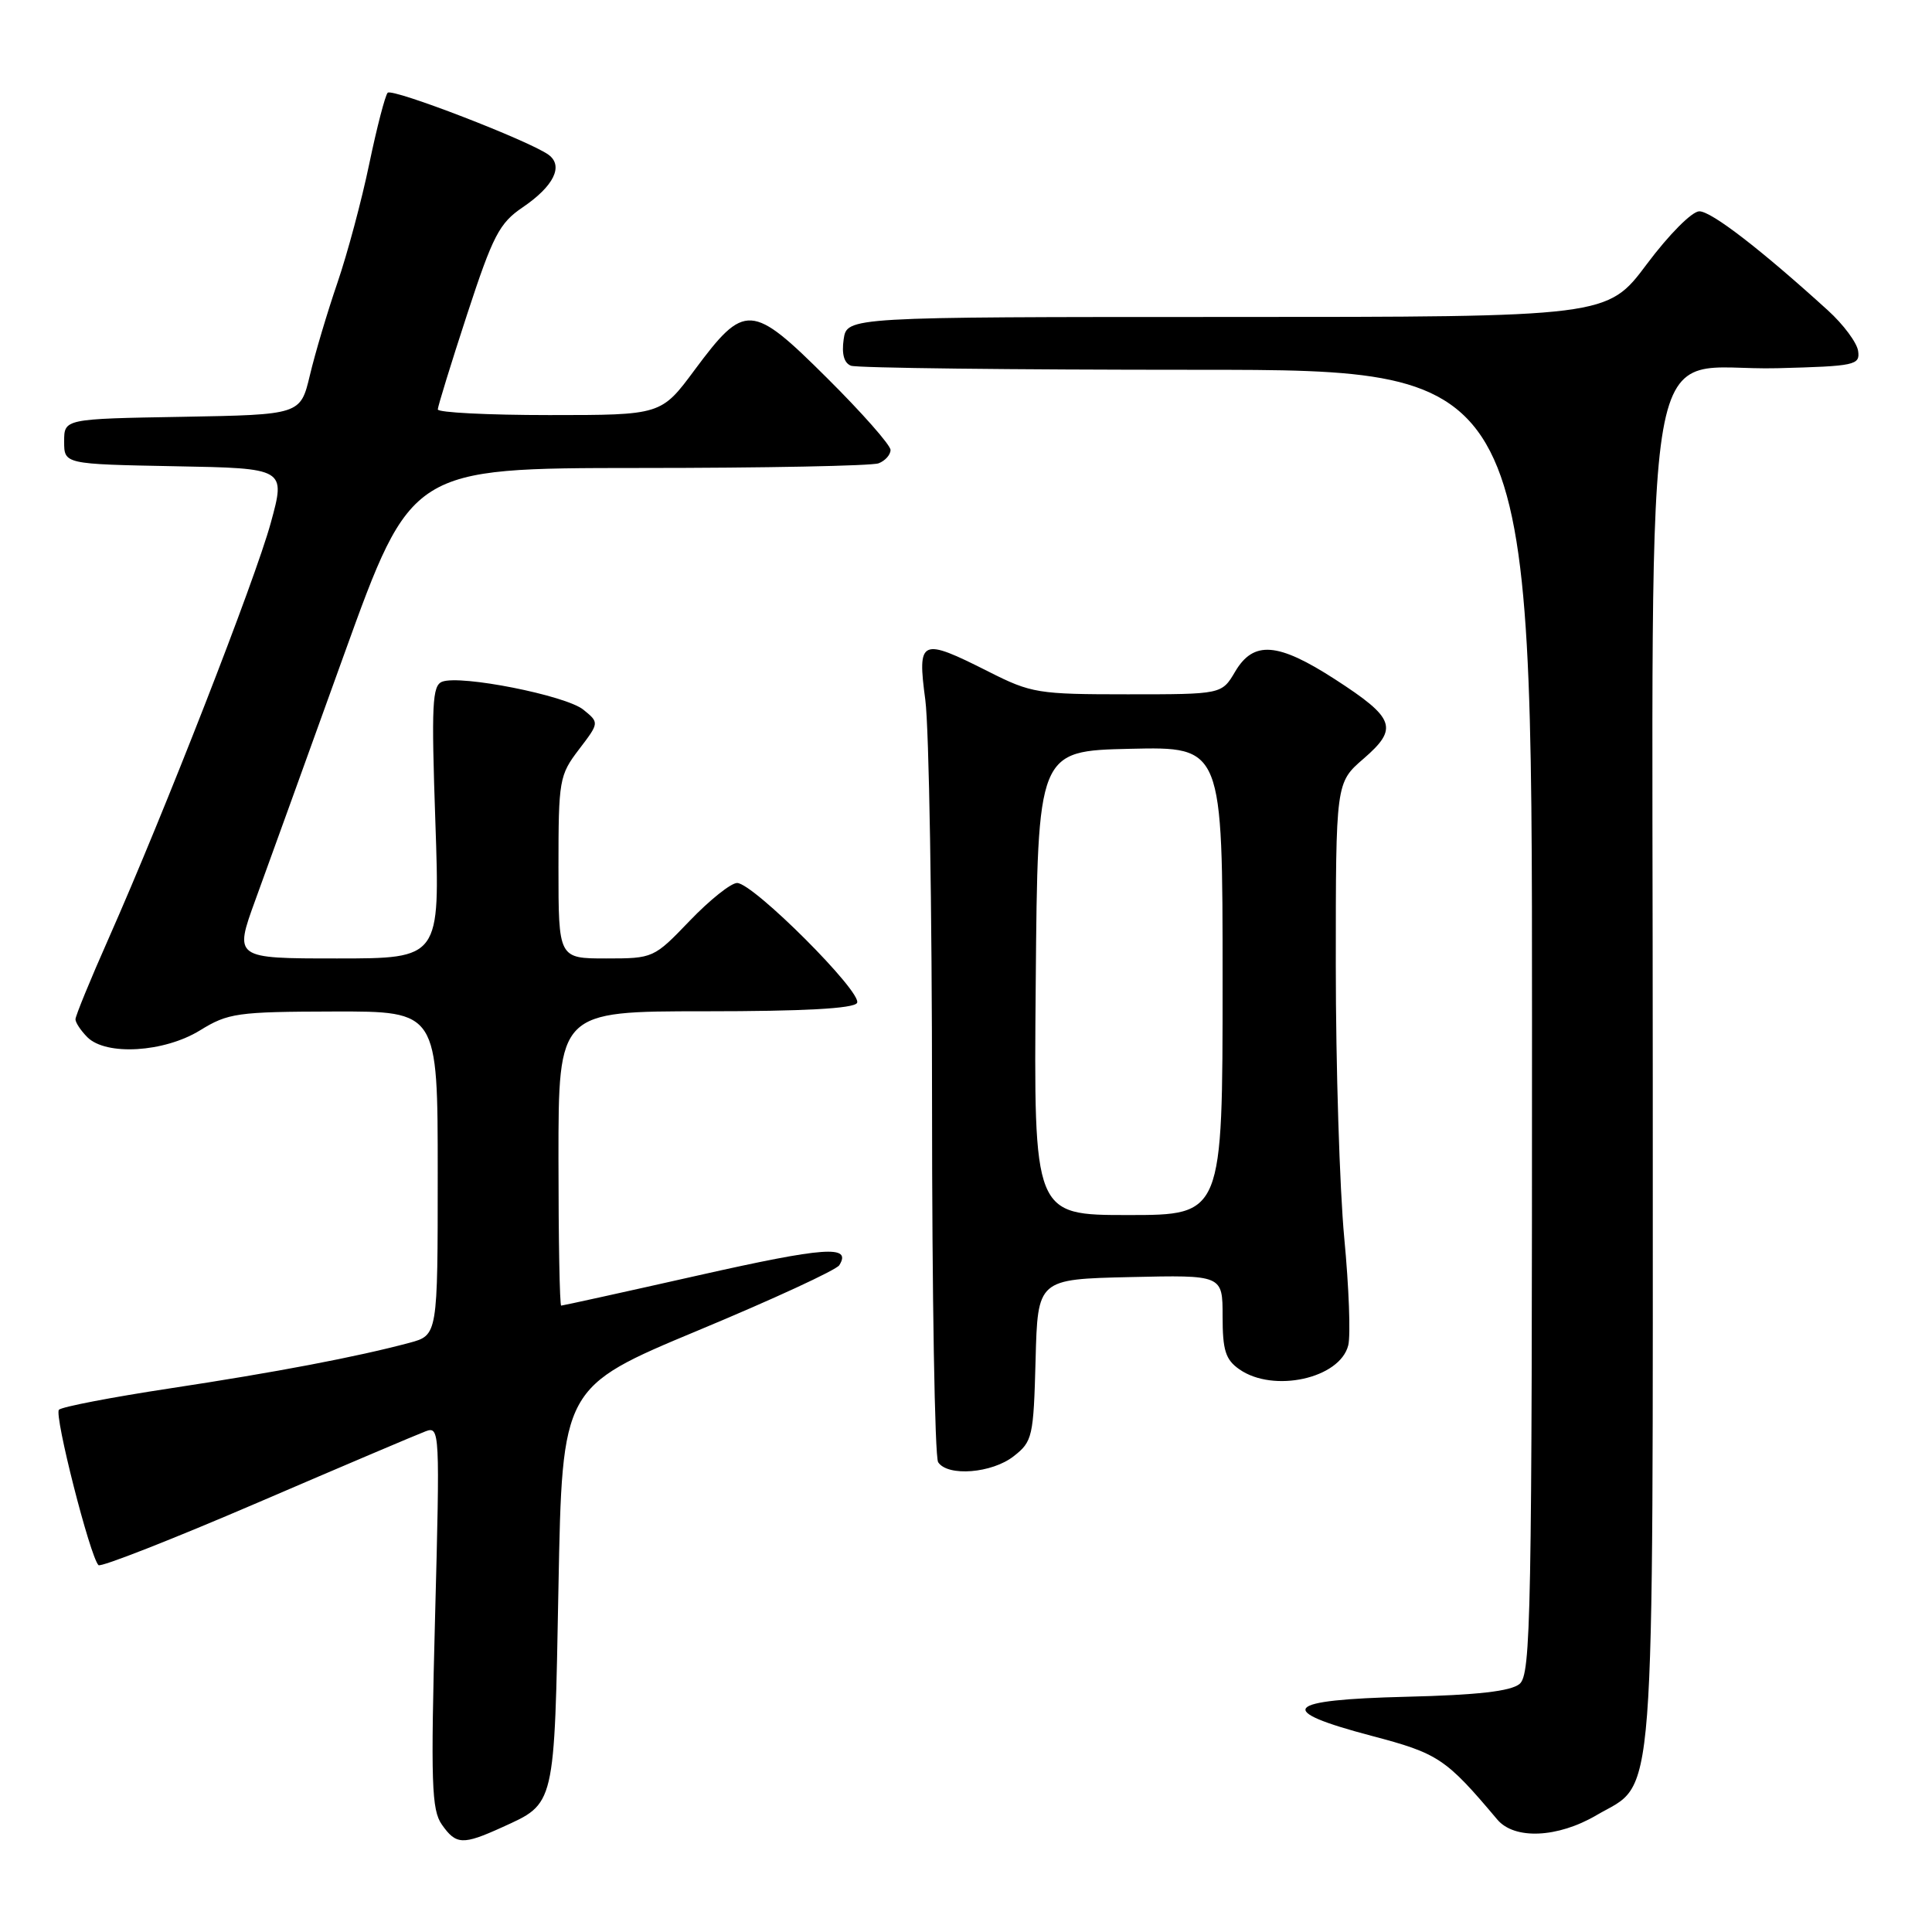 <?xml version="1.0" encoding="UTF-8" standalone="no"?>
<!DOCTYPE svg PUBLIC "-//W3C//DTD SVG 1.1//EN" "http://www.w3.org/Graphics/SVG/1.1/DTD/svg11.dtd" >
<svg xmlns="http://www.w3.org/2000/svg" xmlns:xlink="http://www.w3.org/1999/xlink" version="1.1" viewBox="0 0 256 256">
 <g >
 <path fill="currentColor"
d=" M 66.50 242.14 C 73.61 238.90 73.45 239.60 74.00 210.25 C 74.50 183.80 74.50 183.80 92.50 176.29 C 102.40 172.17 110.82 168.28 111.21 167.65 C 112.89 164.96 109.35 165.21 92.55 168.99 C 82.74 171.20 74.55 173.00 74.36 173.00 C 74.16 173.00 74.00 164.22 74.00 153.50 C 74.00 134.00 74.00 134.00 93.44 134.00 C 106.48 134.00 113.11 133.64 113.56 132.90 C 114.38 131.58 99.80 117.00 97.67 117.00 C 96.86 117.00 94.04 119.25 91.40 122.00 C 86.64 126.96 86.57 127.00 80.31 127.00 C 74.00 127.00 74.00 127.00 74.00 114.93 C 74.00 103.35 74.11 102.72 76.71 99.31 C 79.42 95.76 79.42 95.76 77.29 94.03 C 74.96 92.15 61.04 89.39 58.59 90.33 C 57.27 90.84 57.15 93.30 57.69 108.96 C 58.31 127.00 58.31 127.00 44.67 127.00 C 31.02 127.00 31.02 127.00 33.84 119.25 C 35.39 114.99 40.68 100.37 45.58 86.76 C 54.50 62.03 54.50 62.03 84.67 62.01 C 101.26 62.01 115.55 61.73 116.42 61.39 C 117.29 61.06 118.00 60.26 118.00 59.62 C 118.00 58.98 114.22 54.69 109.60 50.10 C 99.58 40.13 98.69 40.08 92.05 49.01 C 87.61 55.00 87.61 55.00 72.80 55.00 C 64.66 55.00 58.00 54.66 58.01 54.25 C 58.02 53.84 59.76 48.18 61.89 41.67 C 65.32 31.20 66.16 29.57 69.26 27.47 C 73.38 24.67 74.70 21.99 72.69 20.51 C 70.15 18.66 52.01 11.66 51.37 12.29 C 51.04 12.63 49.94 16.86 48.93 21.70 C 47.93 26.54 46.02 33.65 44.70 37.50 C 43.38 41.35 41.74 46.85 41.06 49.73 C 39.81 54.95 39.81 54.95 24.16 55.23 C 8.50 55.50 8.50 55.50 8.50 58.50 C 8.50 61.50 8.50 61.50 23.18 61.78 C 37.86 62.05 37.86 62.05 35.88 69.28 C 33.80 76.88 21.79 107.65 14.38 124.38 C 11.97 129.81 10.00 134.62 10.00 135.06 C 10.00 135.50 10.71 136.56 11.57 137.43 C 14.06 139.92 21.75 139.45 26.50 136.53 C 30.23 134.23 31.42 134.06 44.25 134.03 C 58.00 134.00 58.00 134.00 58.00 155.46 C 58.00 176.92 58.00 176.92 54.25 177.93 C 47.26 179.80 36.55 181.84 22.50 183.97 C 14.80 185.14 8.19 186.41 7.81 186.80 C 7.15 187.48 11.93 206.27 13.05 207.39 C 13.36 207.69 22.81 203.98 34.05 199.15 C 45.30 194.31 55.36 190.04 56.41 189.65 C 58.27 188.96 58.30 189.61 57.65 214.24 C 57.07 236.29 57.18 239.82 58.55 241.77 C 60.43 244.45 61.32 244.49 66.50 242.14 Z  M 211.53 240.53 C 219.48 235.88 219.00 242.14 219.00 142.79 C 219.00 38.78 217.16 49.26 235.52 48.79 C 245.85 48.52 246.48 48.38 246.21 46.50 C 246.05 45.40 244.25 42.98 242.21 41.13 C 233.32 33.05 226.77 28.00 225.17 28.00 C 224.20 28.00 221.15 31.07 218.21 35.00 C 212.97 42.00 212.97 42.00 162.60 42.00 C 112.23 42.00 112.23 42.00 111.79 44.96 C 111.51 46.90 111.84 48.11 112.76 48.46 C 113.53 48.76 134.15 49.00 158.58 49.00 C 203.00 49.00 203.00 49.00 203.00 135.38 C 203.00 214.43 202.86 221.87 201.35 223.13 C 200.18 224.10 195.79 224.60 186.35 224.83 C 170.04 225.23 168.83 226.60 181.75 230.01 C 190.59 232.34 191.57 232.99 198.40 241.10 C 200.67 243.79 206.40 243.54 211.53 240.53 Z  M 134.33 192.95 C 136.81 191.01 136.95 190.38 137.22 180.20 C 137.50 169.50 137.50 169.50 149.75 169.22 C 162.00 168.94 162.00 168.94 162.00 174.41 C 162.00 178.94 162.39 180.16 164.22 181.44 C 168.73 184.60 177.55 182.66 178.65 178.26 C 178.98 176.95 178.74 170.54 178.12 164.03 C 177.51 157.52 177.00 141.28 177.00 127.95 C 177.00 103.71 177.00 103.71 180.68 100.53 C 185.34 96.50 184.86 95.16 176.88 90.00 C 169.31 85.11 166.10 84.86 163.66 89.00 C 161.89 92.00 161.89 92.00 149.41 92.00 C 137.54 92.00 136.66 91.86 131.00 89.00 C 121.99 84.45 121.53 84.65 122.61 92.75 C 123.10 96.46 123.50 120.42 123.50 146.00 C 123.50 171.57 123.86 193.06 124.31 193.75 C 125.57 195.69 131.45 195.22 134.33 192.95 Z  M 137.24 130.25 C 137.50 99.50 137.50 99.50 149.75 99.22 C 162.00 98.94 162.00 98.94 162.00 129.97 C 162.00 161.00 162.00 161.00 149.49 161.00 C 136.97 161.00 136.97 161.00 137.24 130.25 Z "/>
</g>
</svg>
